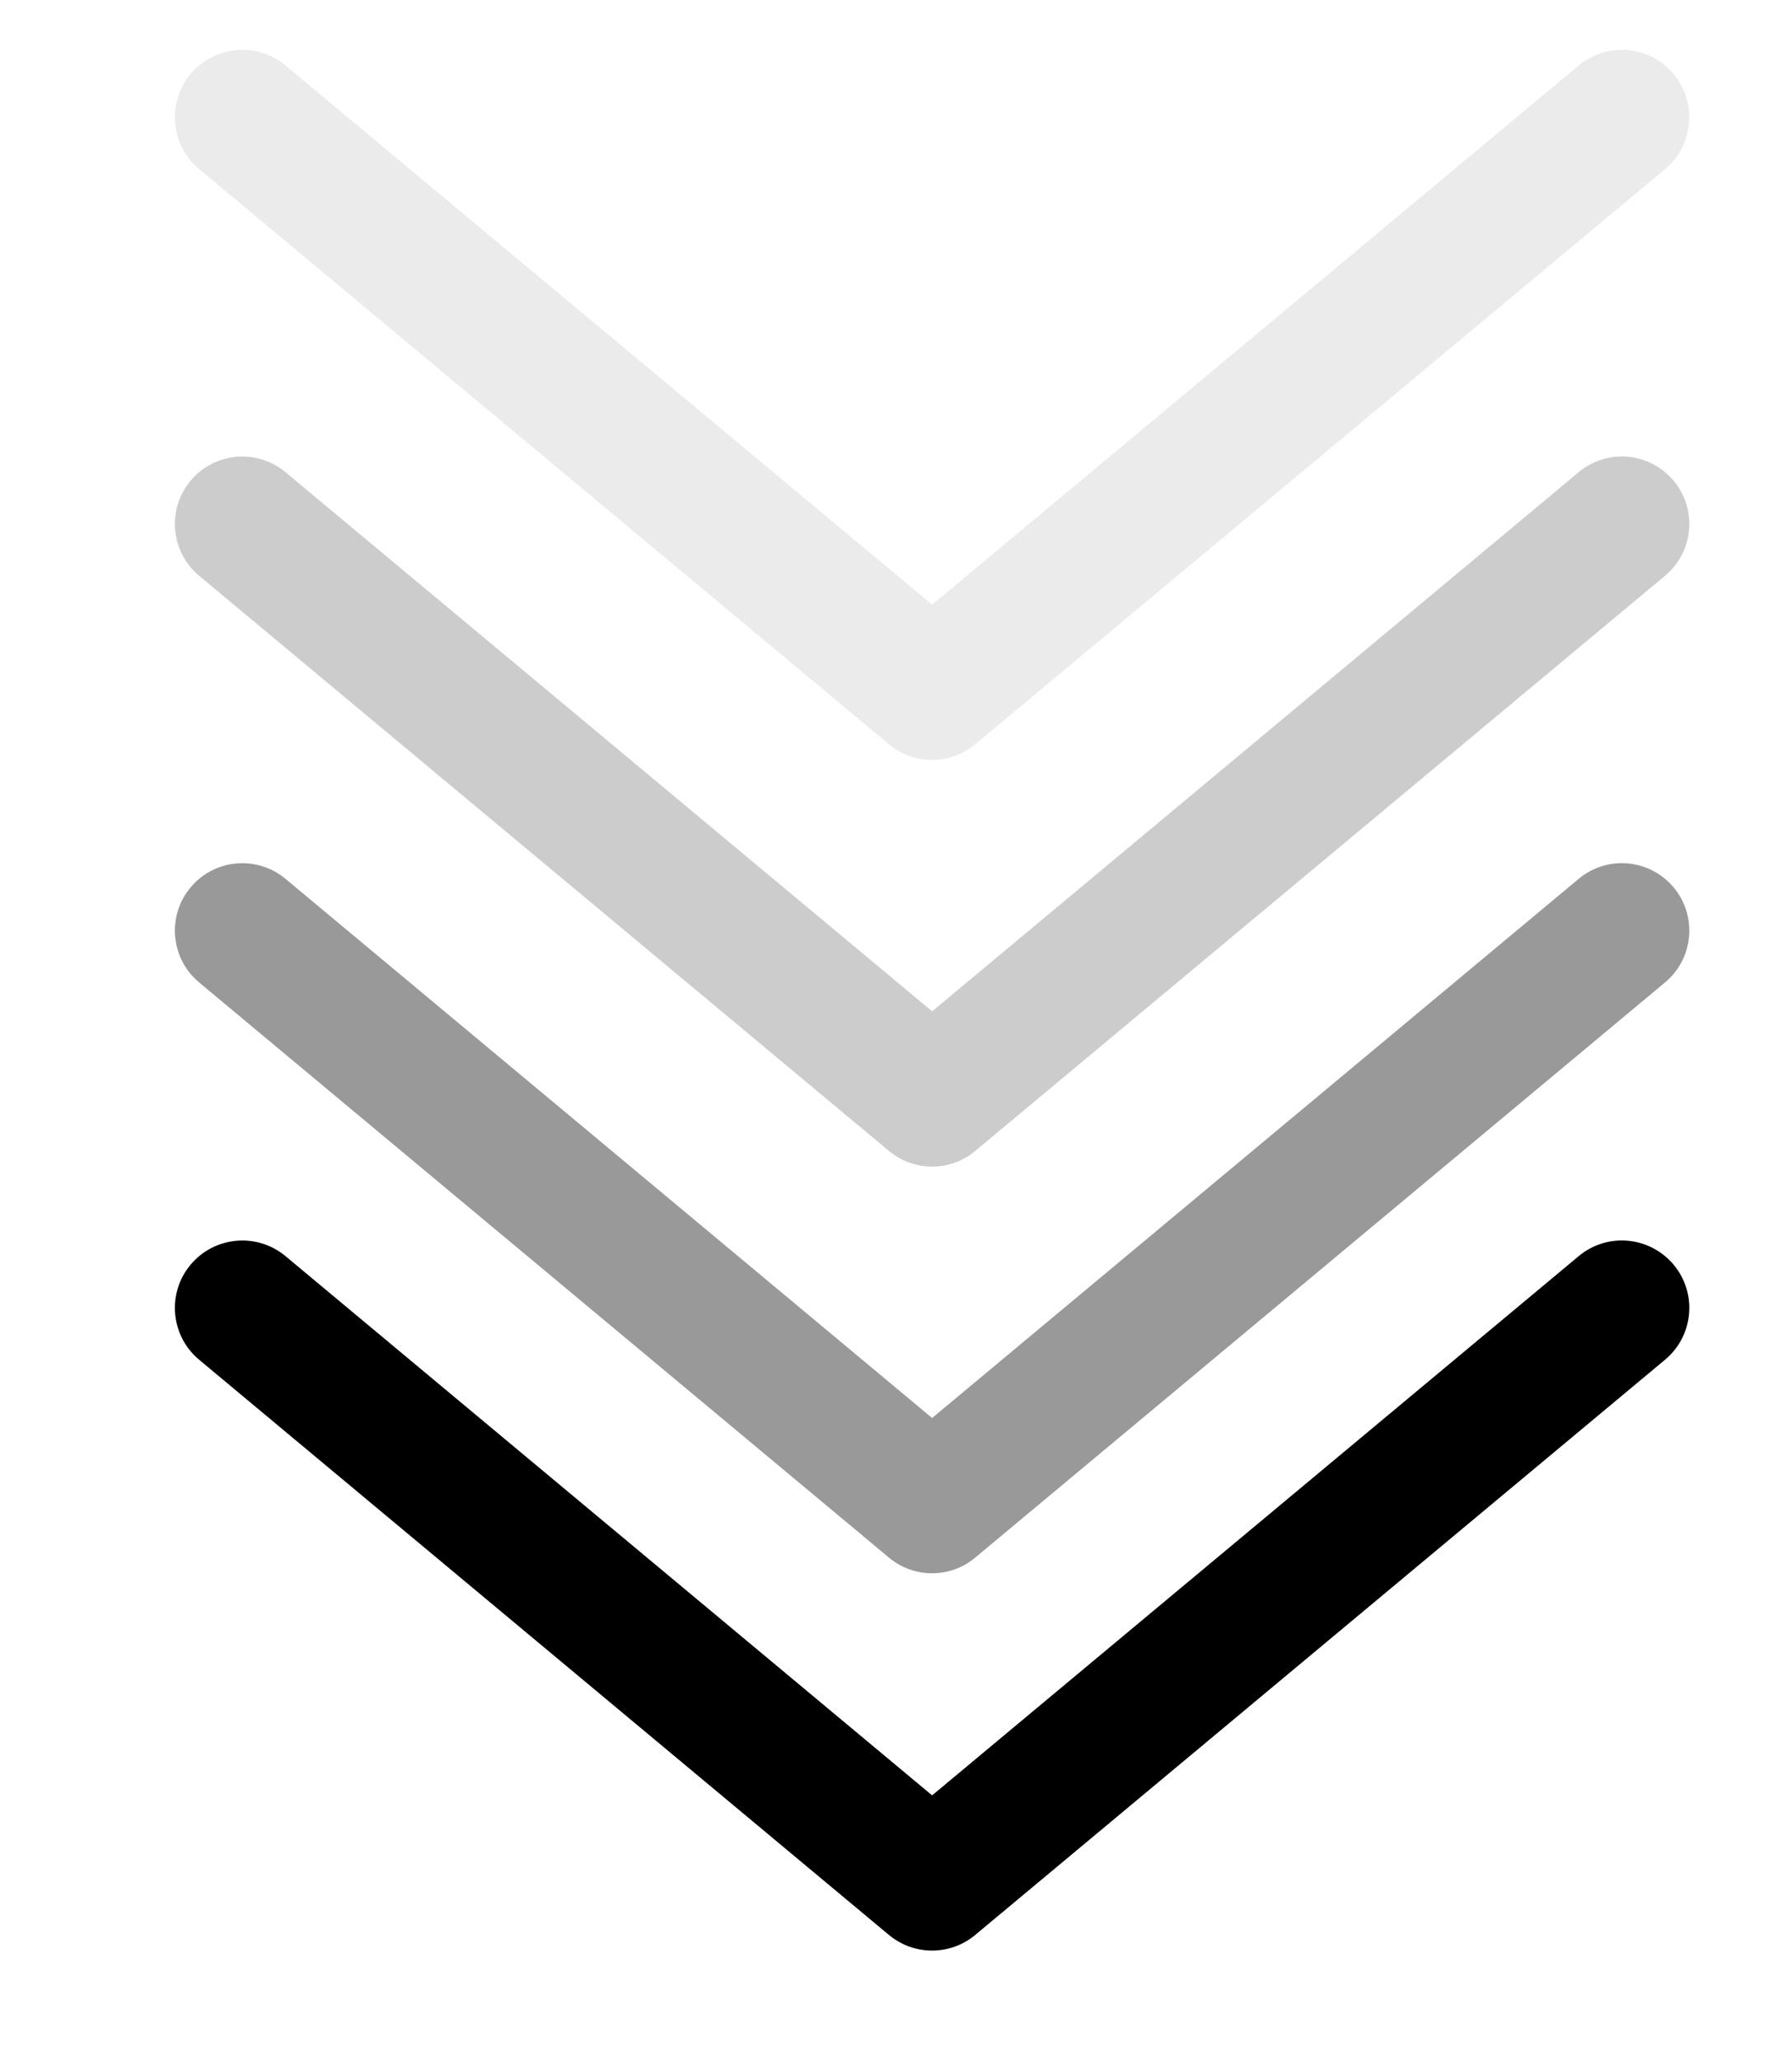 <svg
    width="44.079px"
    height="50.658px"
    viewBox="0 0 44.079 50.658">
    <g id="Your_Icon">
        <path d="M41.168,31.1c-0.589-0.703-1.631-0.799-2.335-0.212l-15.905,13.26L7.022,30.888c-0.704-0.586-1.749-0.489-2.335,0.212c-0.587,0.703-0.492,1.75,0.211,2.336l16.967,14.144c0.308,0.257,0.686,0.385,1.062,0.385c0.377,0,0.755-0.128,1.062-0.385l16.967-14.144C41.66,32.85,41.755,31.803,41.168,31.1z"/>
    </g>
    <g id="Your_Icon_1_" opacity="0.4">
        <path d="M41.168,21.822c-0.589-0.704-1.631-0.799-2.335-0.212L22.928,34.869L7.022,21.61
            c-0.704-0.585-1.749-0.49-2.335,0.212c-0.587,0.703-0.492,1.75,0.211,2.336l16.967,14.143c0.308,0.258,0.686,0.386,1.062,0.386
            c0.378,0,0.755-0.128,1.062-0.386l16.967-14.143C41.66,23.572,41.755,22.525,41.168,21.822z"/>
    </g>
    <g id="Your_Icon_2_" opacity="0.2">
        <path d="M41.168,11.822c-0.589-0.704-1.631-0.799-2.335-0.212L22.928,24.869L7.022,11.61
            c-0.704-0.585-1.749-0.49-2.335,0.212c-0.587,0.703-0.492,1.75,0.211,2.336l16.967,14.143c0.308,0.258,0.686,0.386,1.062,0.386
            c0.378,0,0.755-0.128,1.062-0.386l16.967-14.143C41.66,13.572,41.755,12.525,41.168,11.822z"/>
    </g>
    <g id="Your_Icon_3_" opacity="0.08">
        <path d="M41.168,1.822c-0.589-0.704-1.631-0.799-2.335-0.212L22.928,14.869L7.022,1.61
            C6.319,1.024,5.273,1.12,4.688,1.822C4.1,2.525,4.195,3.572,4.898,4.158l16.967,14.143c0.308,0.258,0.686,0.386,1.062,0.386
            c0.378,0,0.755-0.128,1.062-0.386L40.957,4.158C41.66,3.572,41.755,2.525,41.168,1.822z"/>
    </g>
</svg>